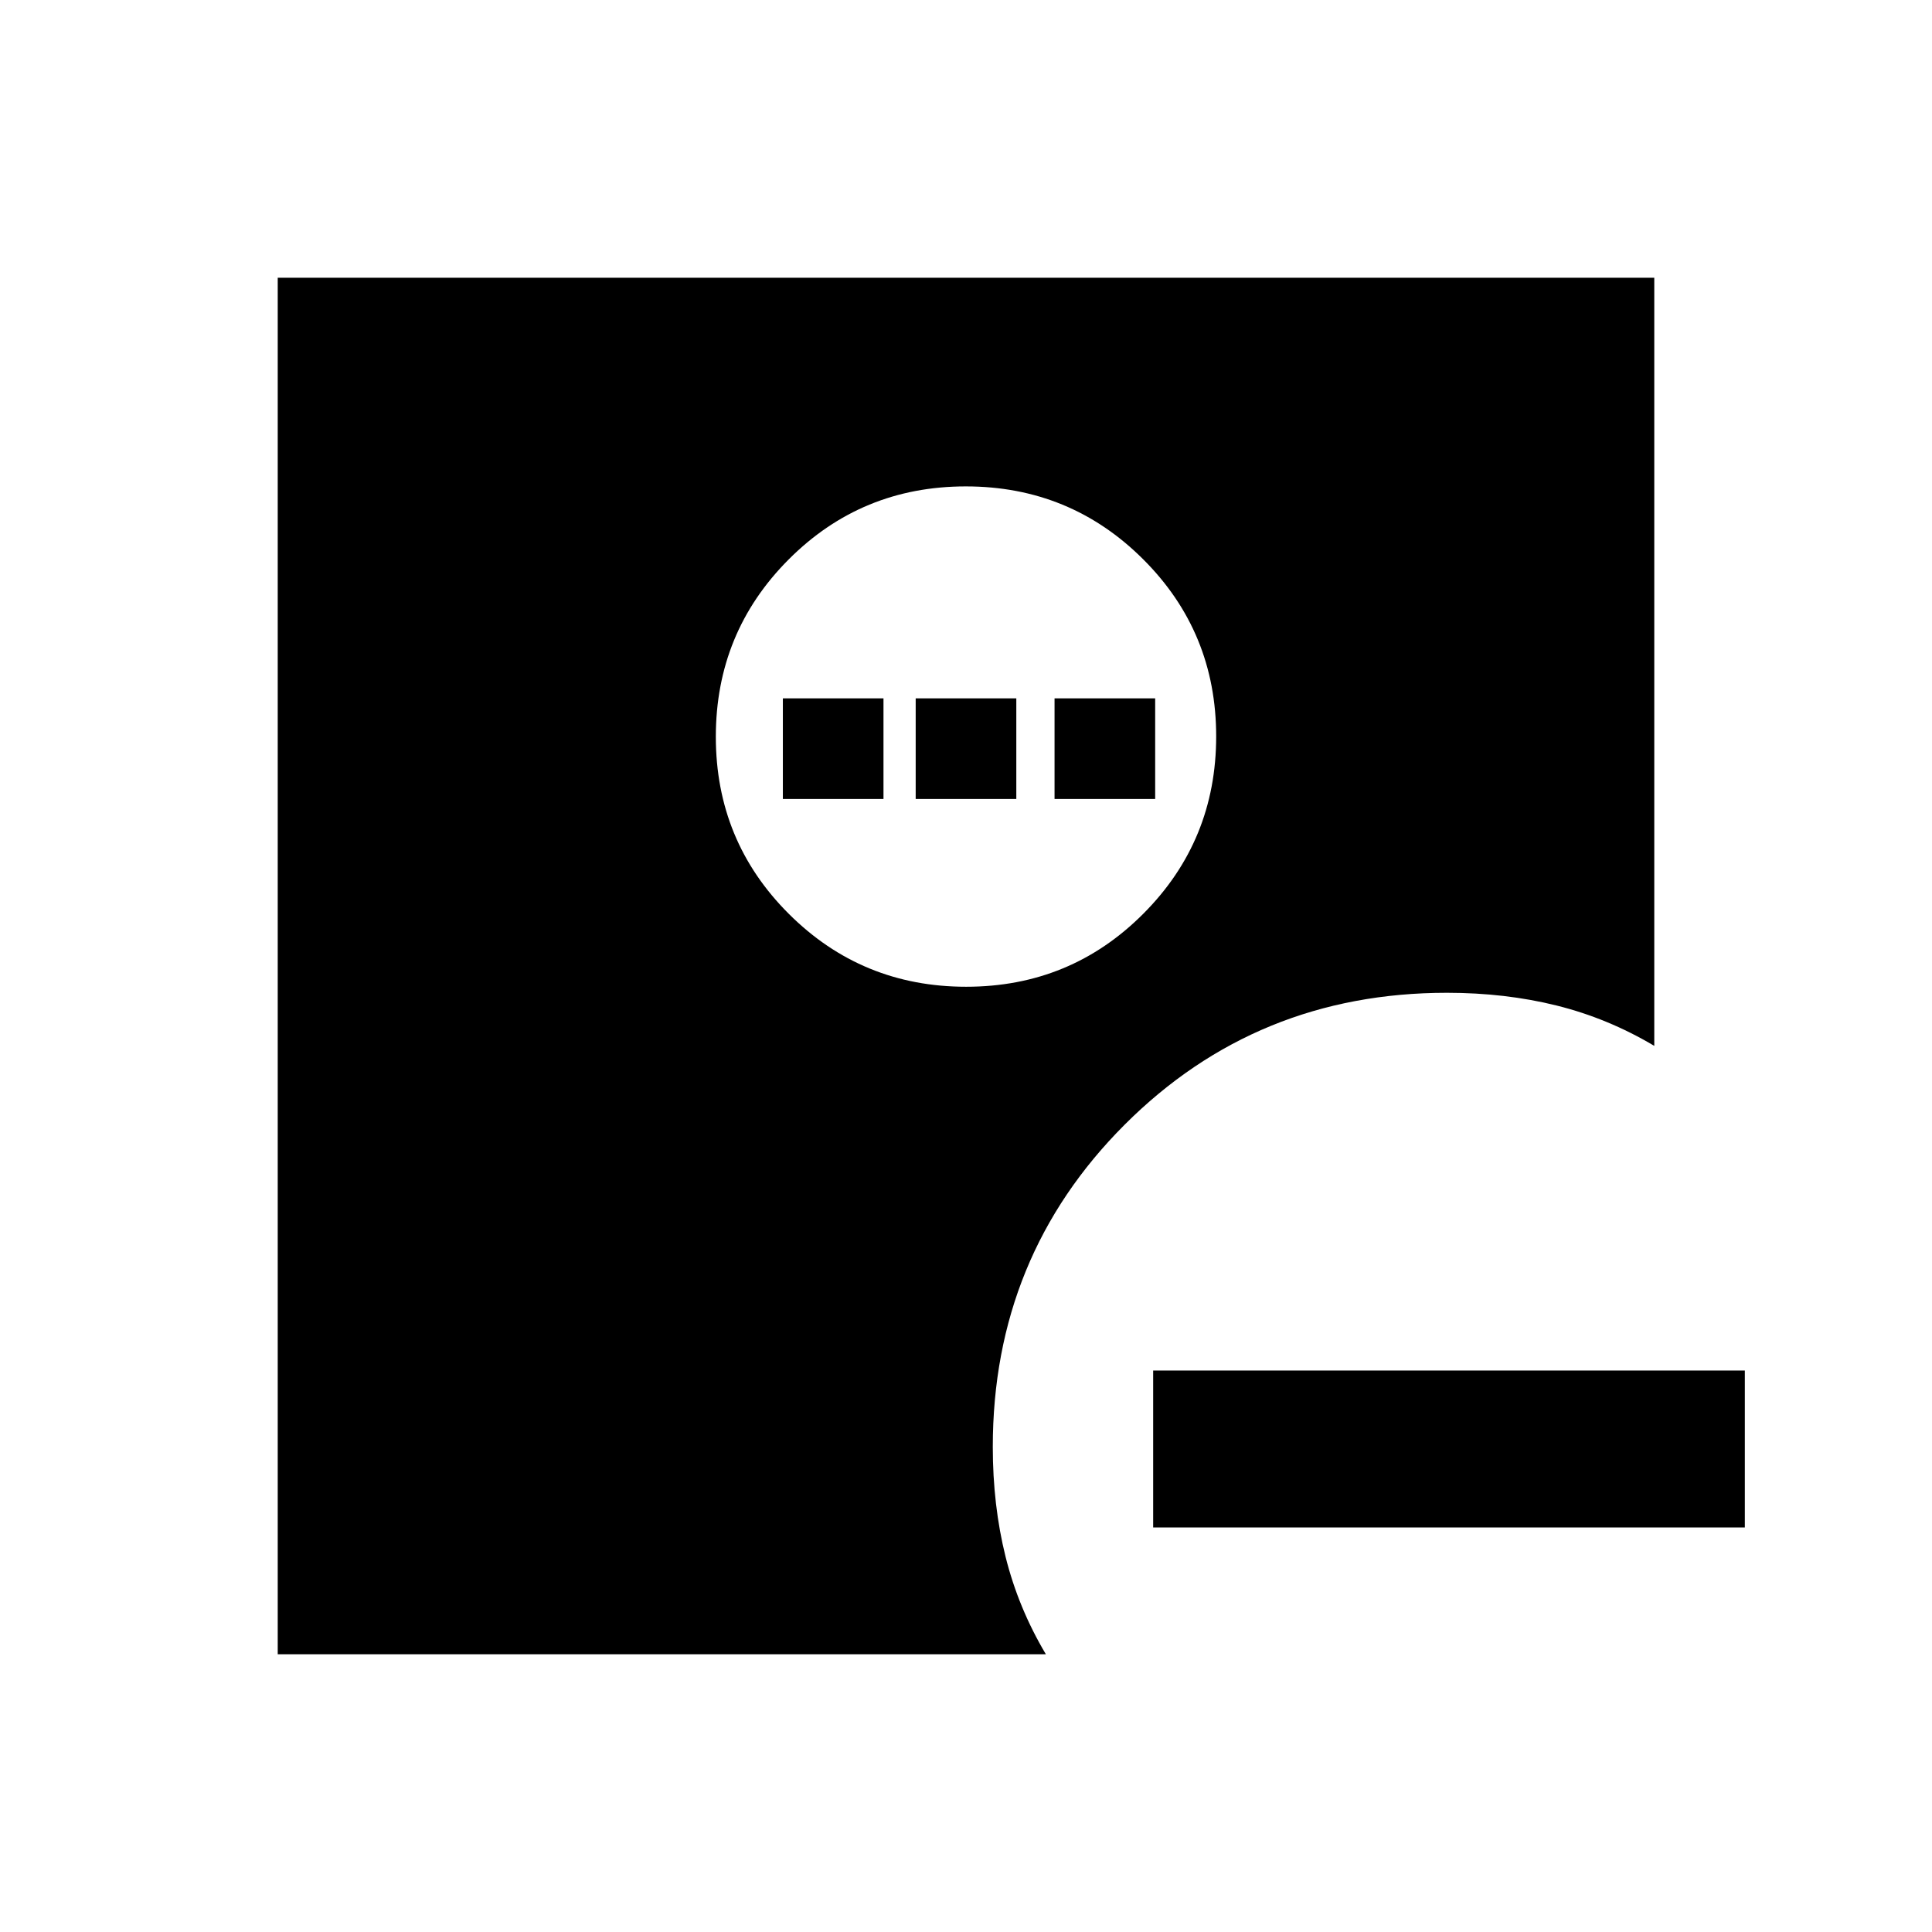 <svg xmlns="http://www.w3.org/2000/svg" height="20" viewBox="0 -960 960 960" width="20"><path d="M573-279h294v78H573v-78Zm-92.91-190.69q51.83 0 88.02-36.29 36.2-36.28 36.2-88.11t-36.29-88.02q-36.28-36.2-88.11-36.2t-88.02 36.29q-36.2 36.28-36.2 88.11t36.29 88.02q36.28 36.2 88.11 36.2ZM138-138v-684h684v381.69q-23-13.69-48.5-20.04-25.5-6.34-54.5-6.34-94.62 0-160.16 65.53-65.53 65.54-65.53 160.16 0 29 6.34 54.5Q506-161 519.69-138H138Zm251-425v-50h50v50h-50Zm66 0v-50h50v50h-50Zm69 0v-50h50v50h-50Z"/></svg>